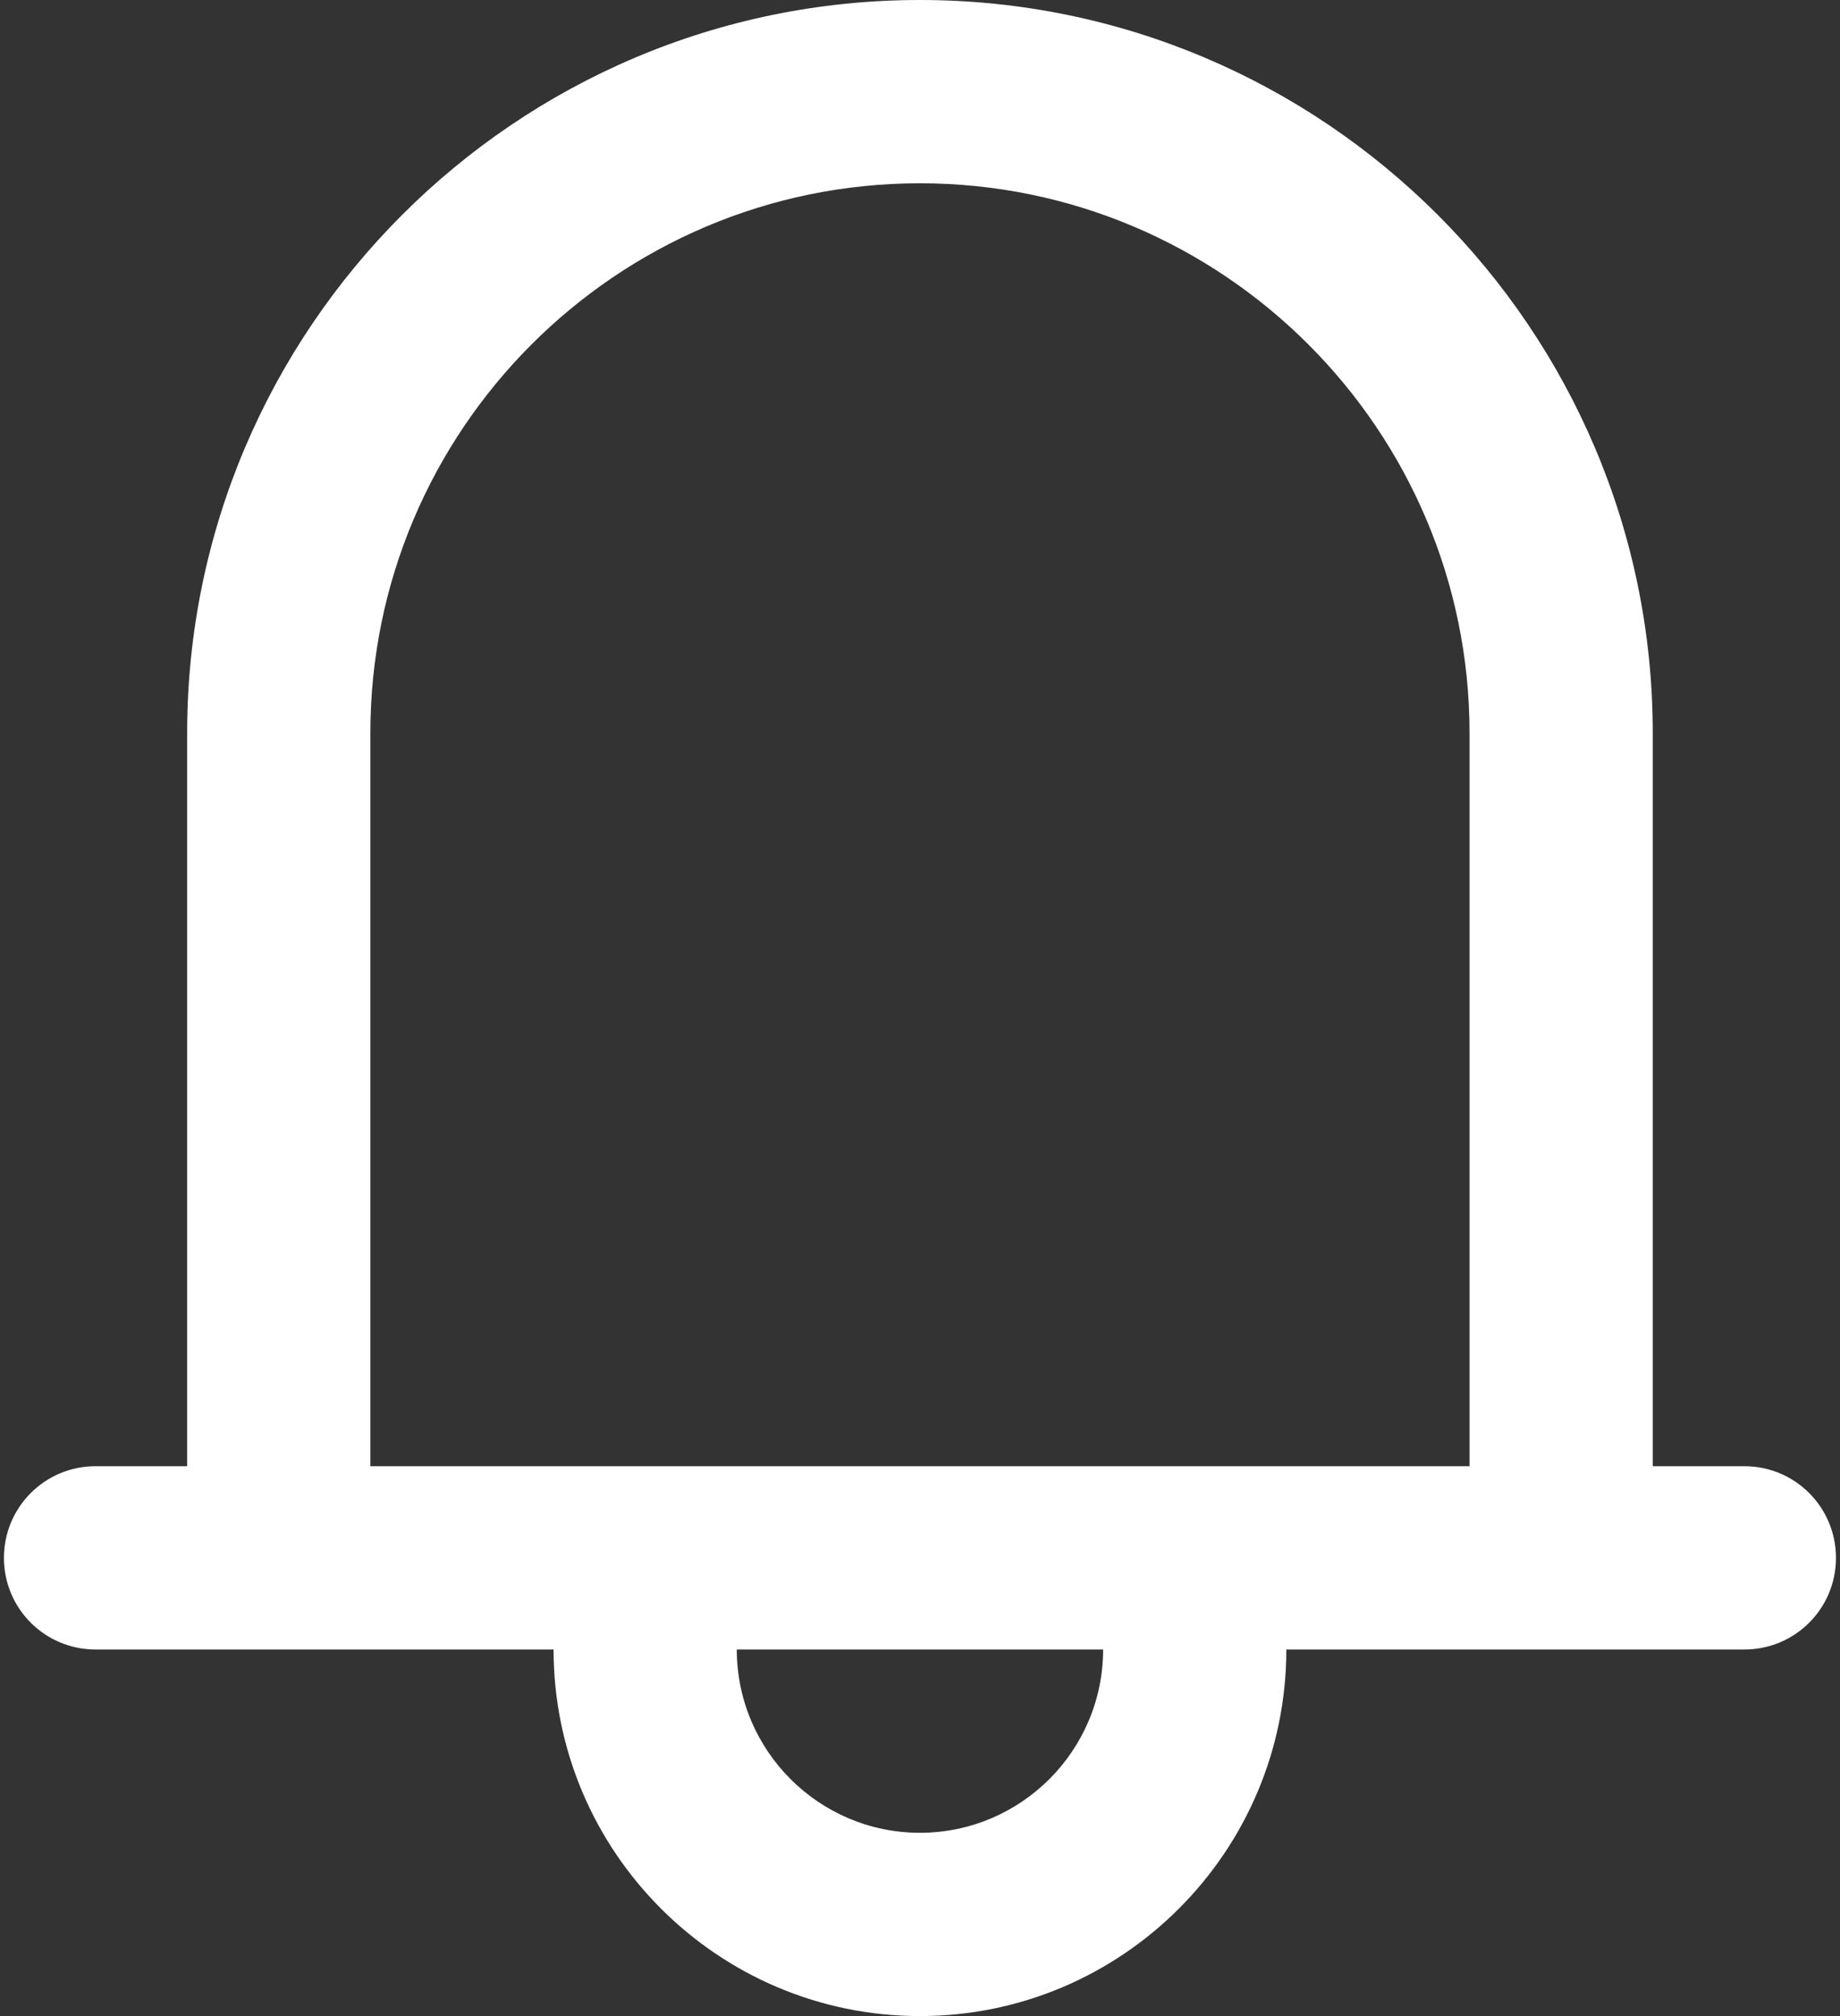 <svg width="21" height="23" viewBox="0 0 21 23" fill="none" xmlns="http://www.w3.org/2000/svg">
<rect x="0" y="0" width="21" height="23" fill="#333333" stroke="none"/>
<path d="M19.909 16.727H18.863V8.364C18.863 3.752 15.111 0 10.499 0C5.888 0 2.136 3.752 2.136 8.364V16.727H1.09C0.512 16.727 0.045 17.195 0.045 17.773C0.045 18.351 0.512 18.818 1.09 18.818H2.136H6.318C6.318 21.125 8.193 23 10.499 23C12.806 23 14.681 21.125 14.681 18.818H18.863H19.909C20.487 18.818 20.954 18.351 20.954 17.773C20.954 17.195 20.487 16.727 19.909 16.727ZM10.499 20.909C9.346 20.909 8.409 19.971 8.409 18.818H12.59C12.59 19.971 11.653 20.909 10.499 20.909ZM16.772 16.727H14.681H6.318H4.227V8.364C4.227 4.904 7.04 2.091 10.499 2.091C13.959 2.091 16.772 4.904 16.772 8.364V16.727Z" fill="white"/>
</svg>
